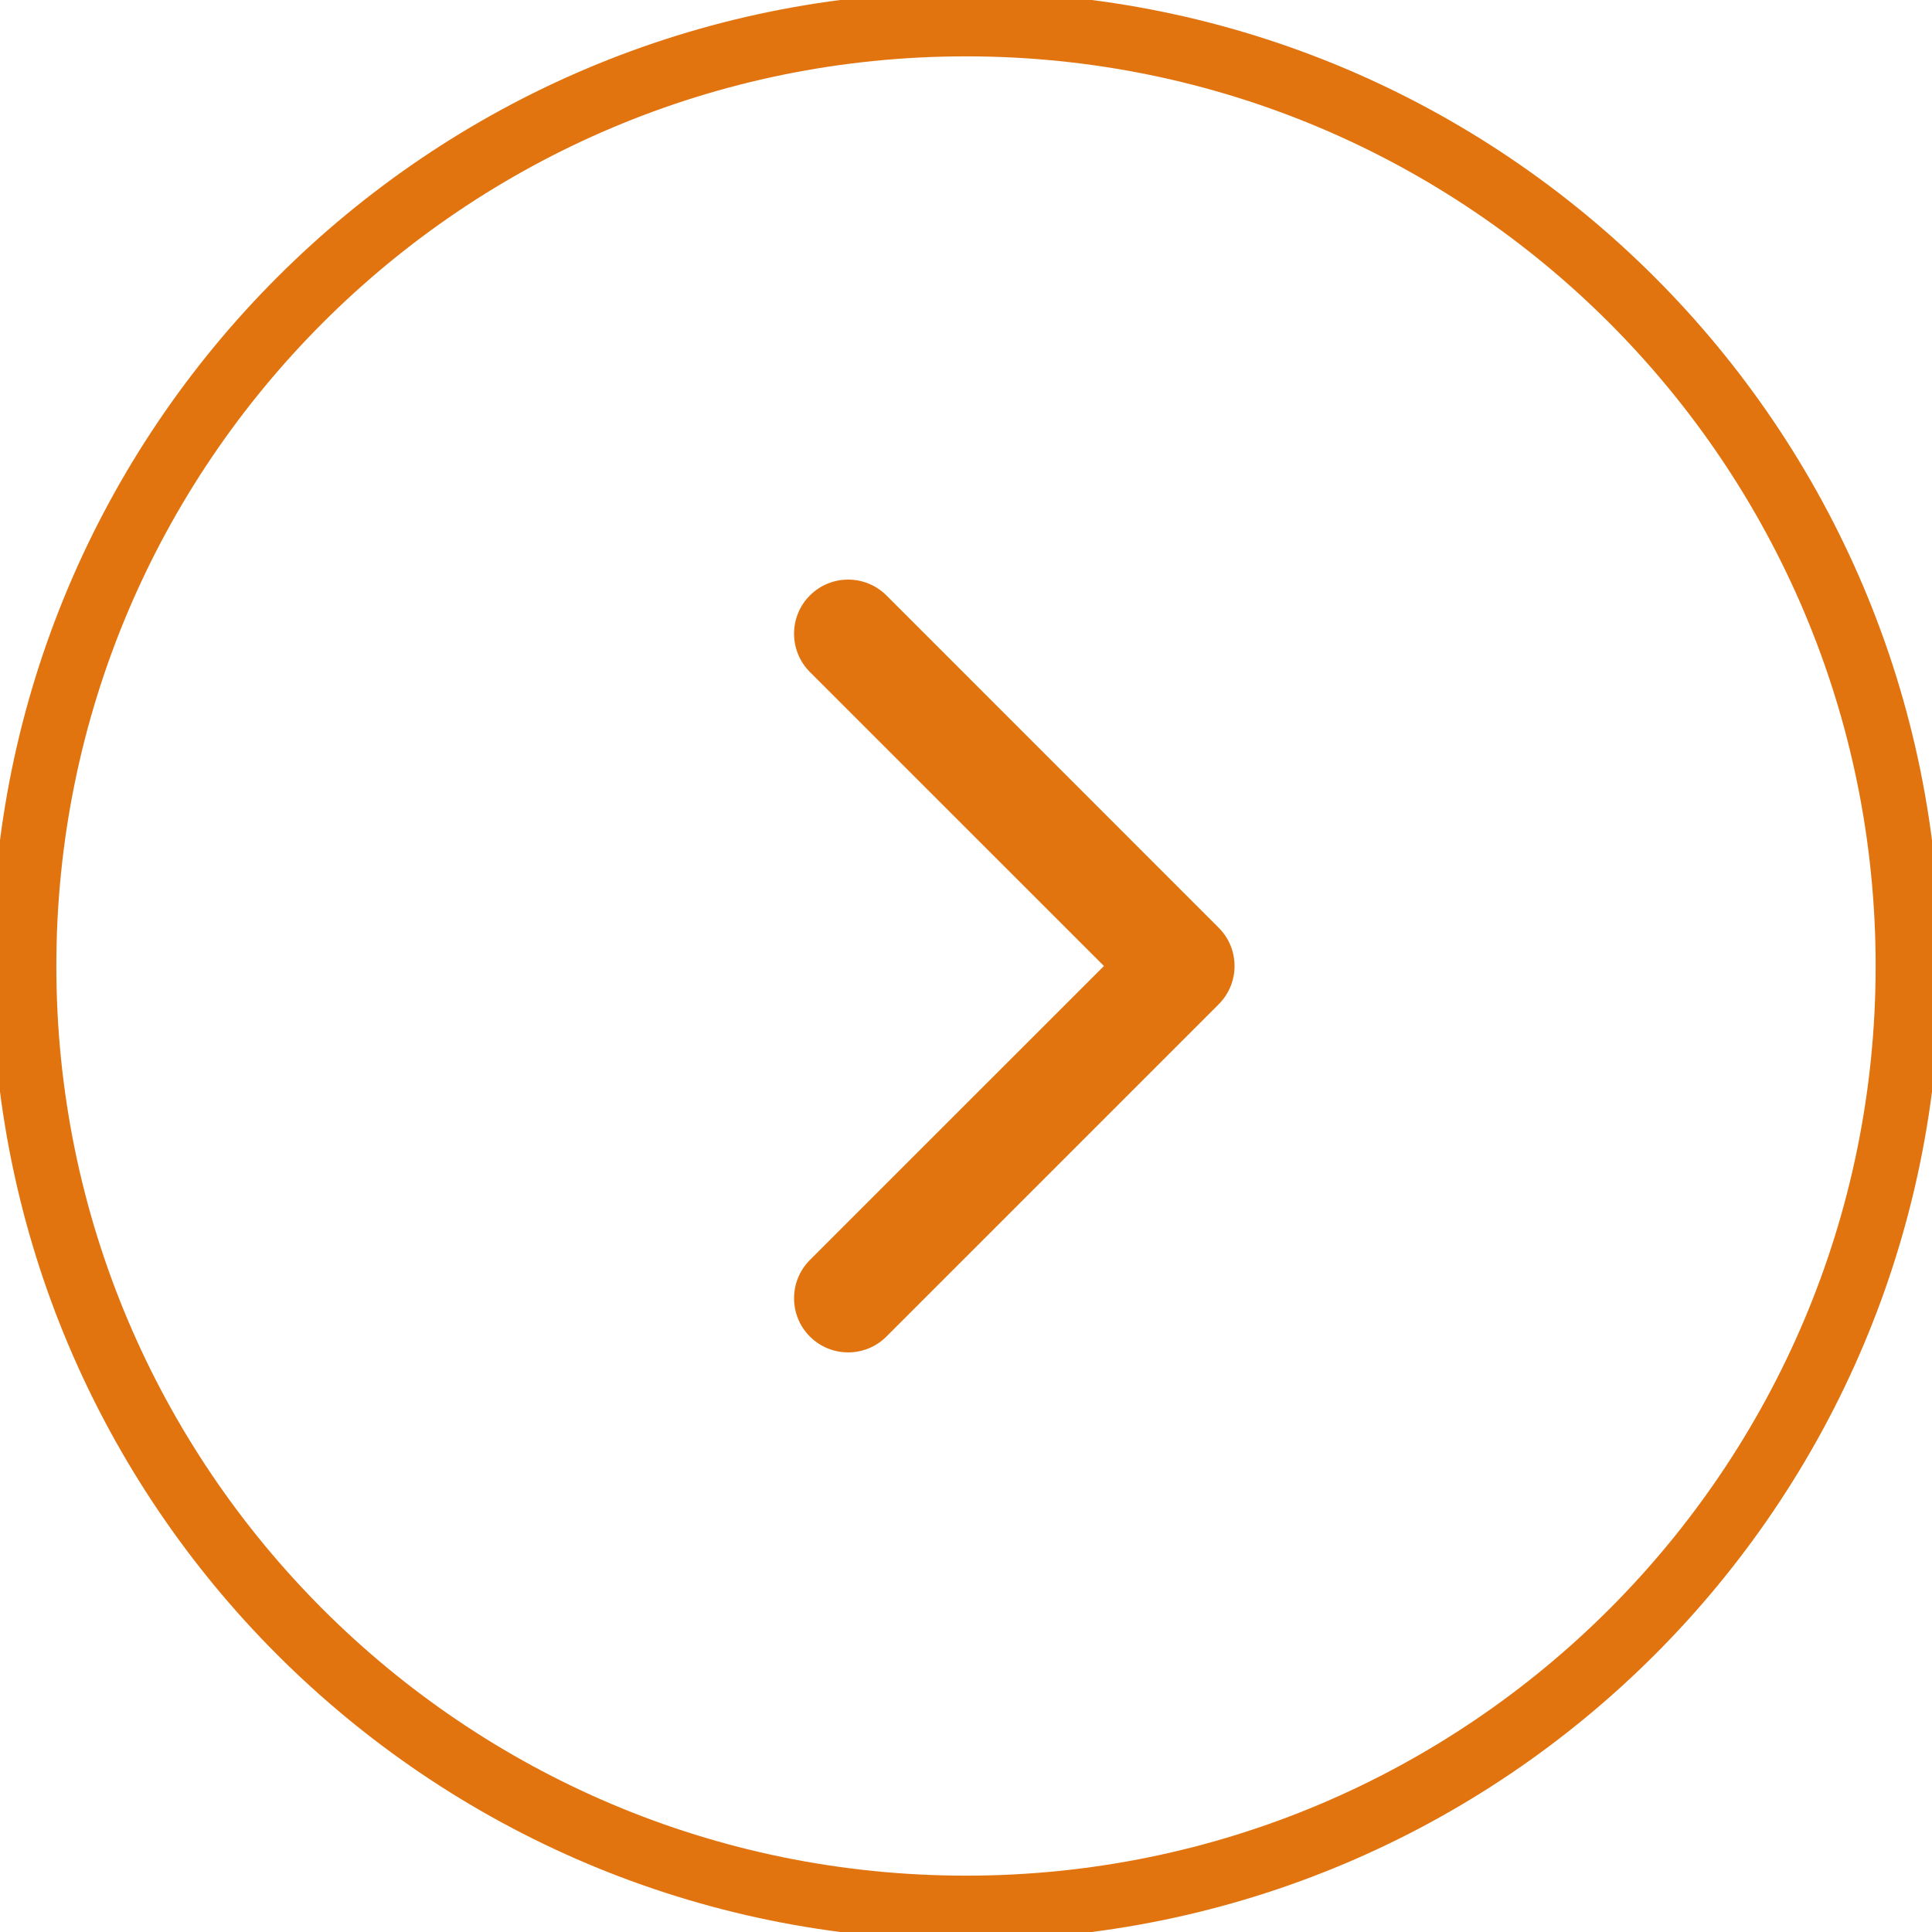 <svg width="30" height="30" viewBox="0 0 30 30" fill="none" xmlns="http://www.w3.org/2000/svg">
<g clip-path="url(#clip0_2244_2221)">
<path d="M15 29.625C23.077 29.625 29.625 23.077 29.625 15C29.625 6.923 23.077 0.375 15 0.375C6.923 0.375 0.375 6.923 0.375 15C0.375 23.077 6.923 29.625 15 29.625Z" stroke="#E27410"/>
<path d="M19.17 15C19.17 15.215 19.088 15.43 18.924 15.594L13.764 20.754C13.436 21.082 12.904 21.082 12.576 20.754C12.248 20.426 12.248 19.894 12.576 19.565L17.142 15L12.576 10.435C12.248 10.106 12.248 9.574 12.576 9.246C12.904 8.918 13.436 8.918 13.765 9.246L18.924 14.406C19.088 14.57 19.17 14.785 19.17 15Z" fill="#E27410"/>
</g>
<defs>
<clipPath id="clip0_2244_2221">
<rect width="30" height="30" fill="white"/>
</clipPath>
</defs>
</svg>
